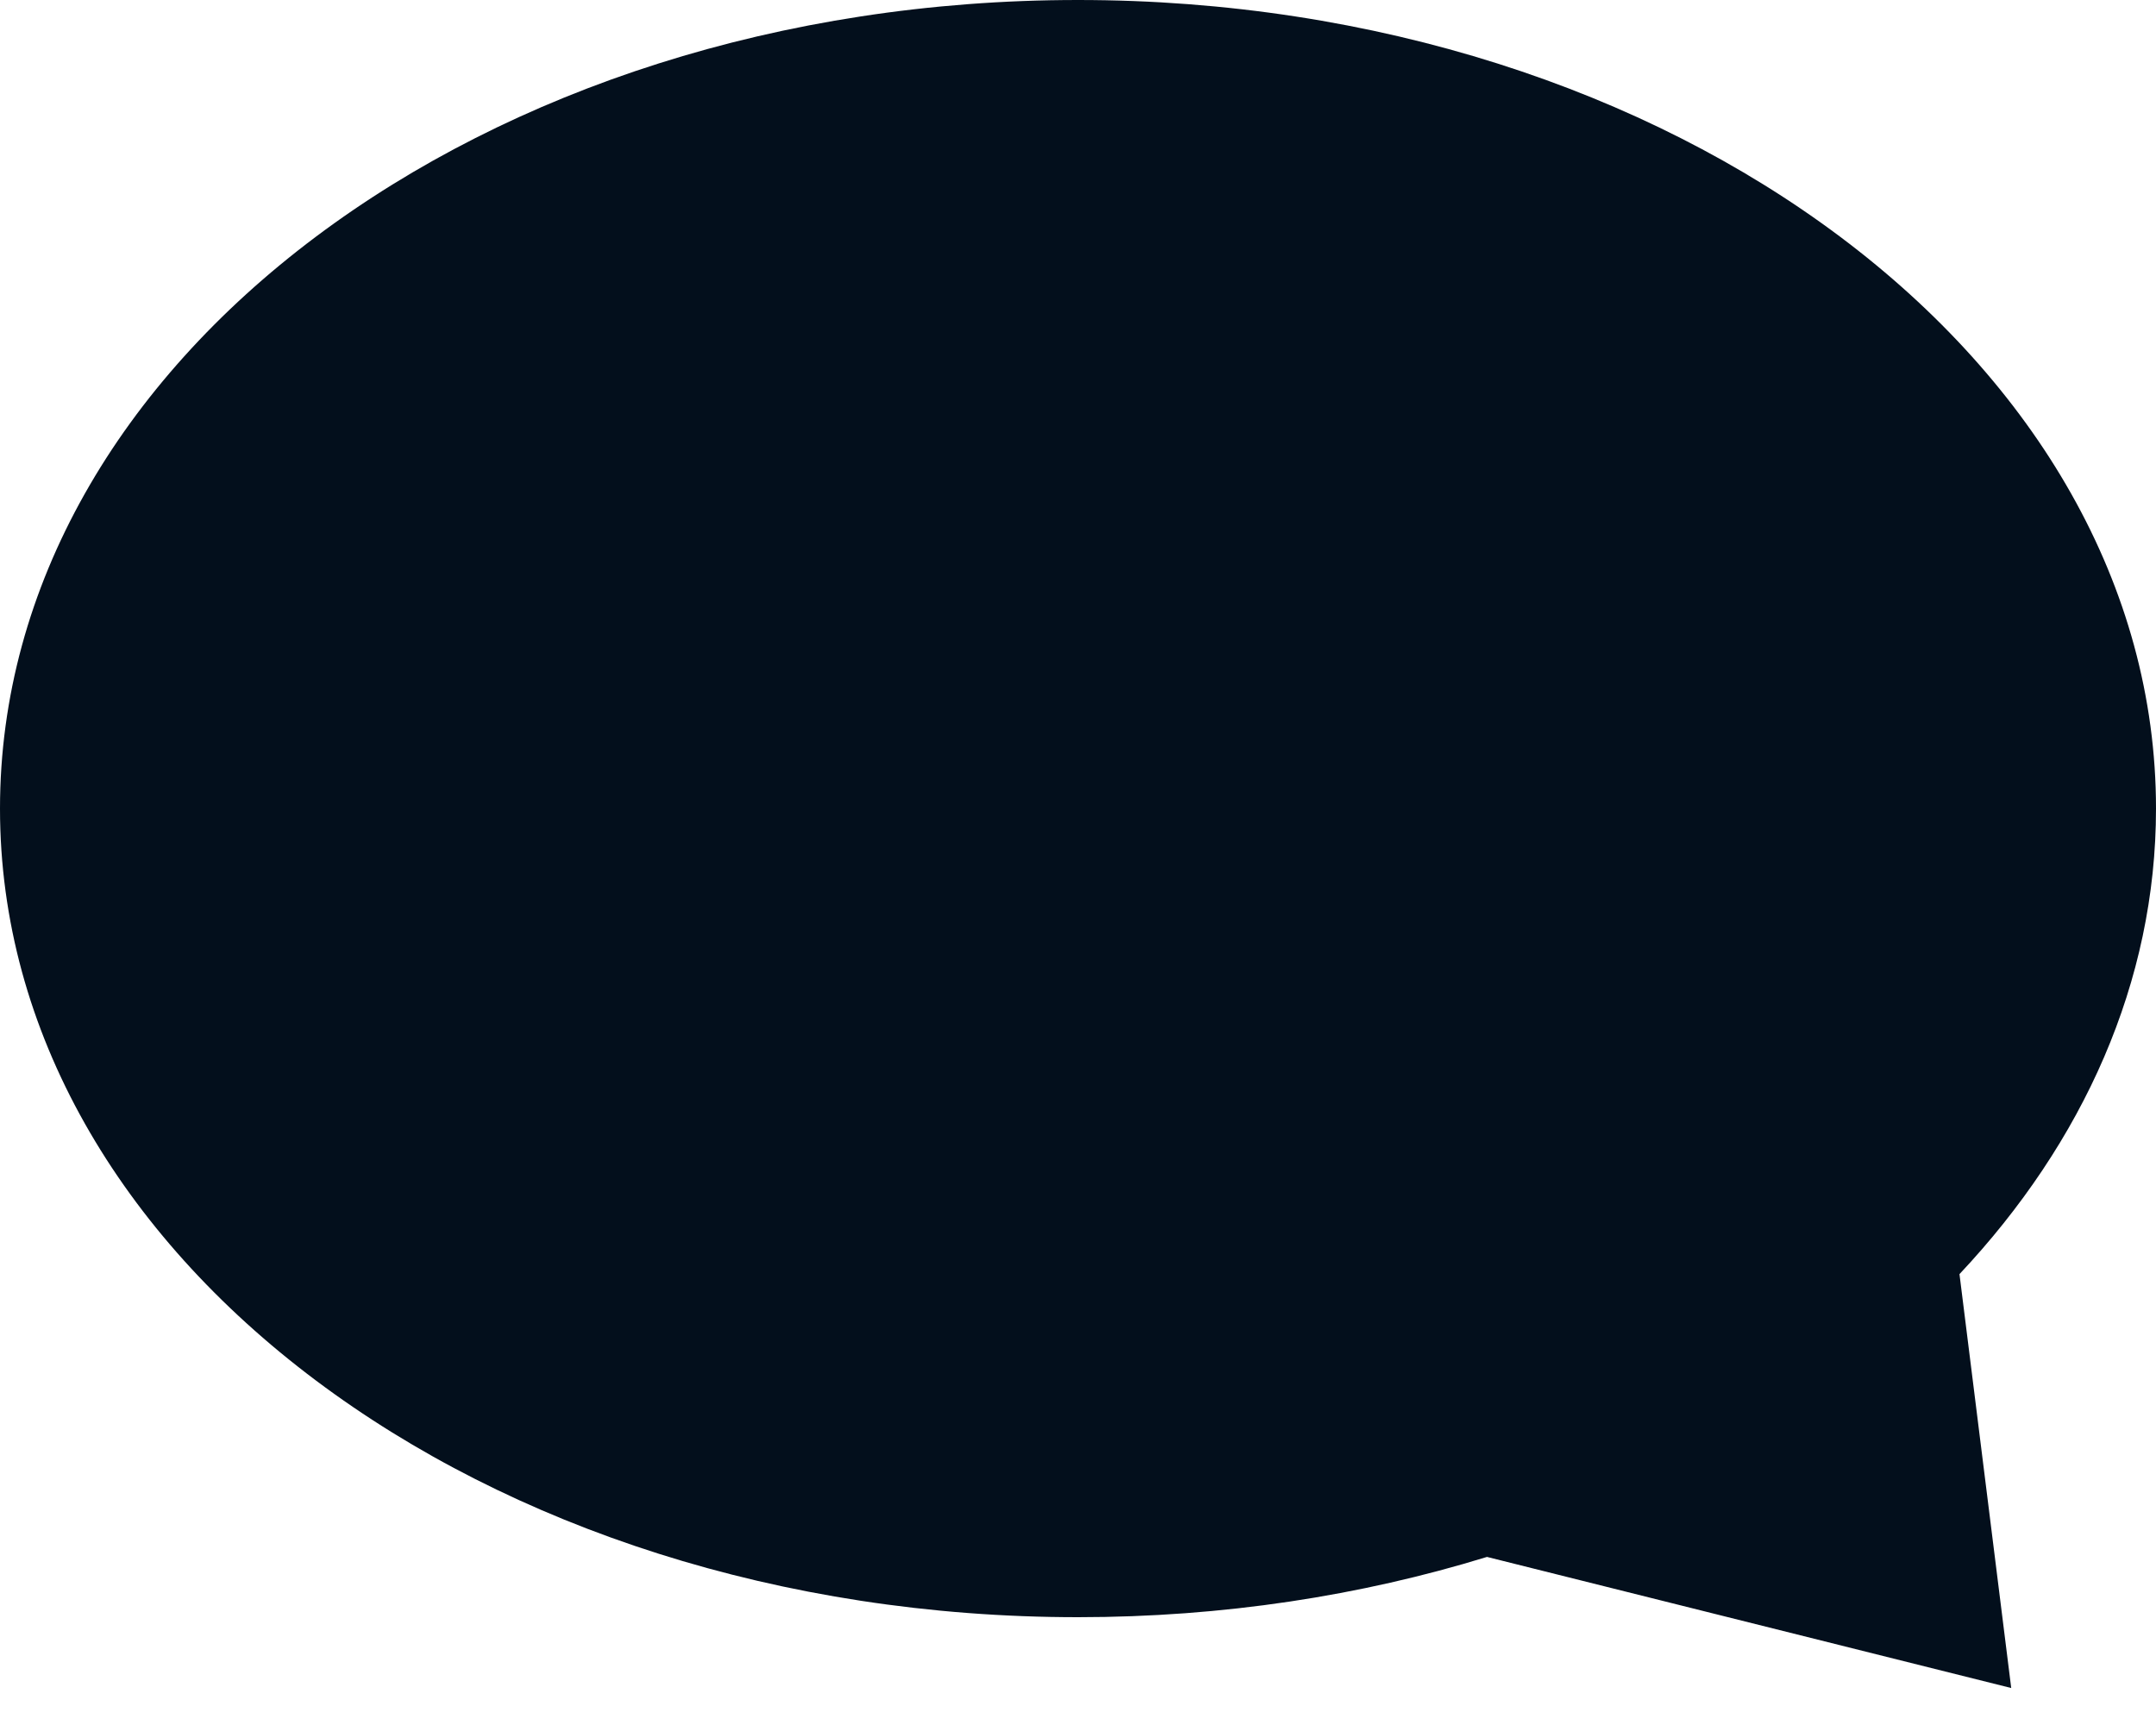<?xml version="1.0" encoding="UTF-8"?>
<svg width="20px" height="16px" viewBox="0 0 20 16" version="1.1" xmlns="http://www.w3.org/2000/svg" xmlns:xlink="http://www.w3.org/1999/xlink">
    <!-- Generator: Sketch 61.2 (89653) - https://sketch.com -->
    <title>🎨 Style</title>
    <desc>Created with Sketch.</desc>
    <g id="💎-Icons" stroke="none" stroke-width="1" fill="none" fill-rule="evenodd">
        <g id="Icons/message/message_outline-copy" transform="translate(-2, -4)" fill="#030F1C">
            <path d="M20.657,19.657 L15.794,18.441 C14.624,18.801 13.343,19 12,19 C6.477,19 2,15.642 2,11.5 C2,7.358 6.477,4 12,4 C17.523,4 22,7.358 22,11.5 C22,13.108 21.325,14.597 20.177,15.818 L20.657,19.657 Z" id="🎨-Style"></path>
        </g>
    </g>
</svg>